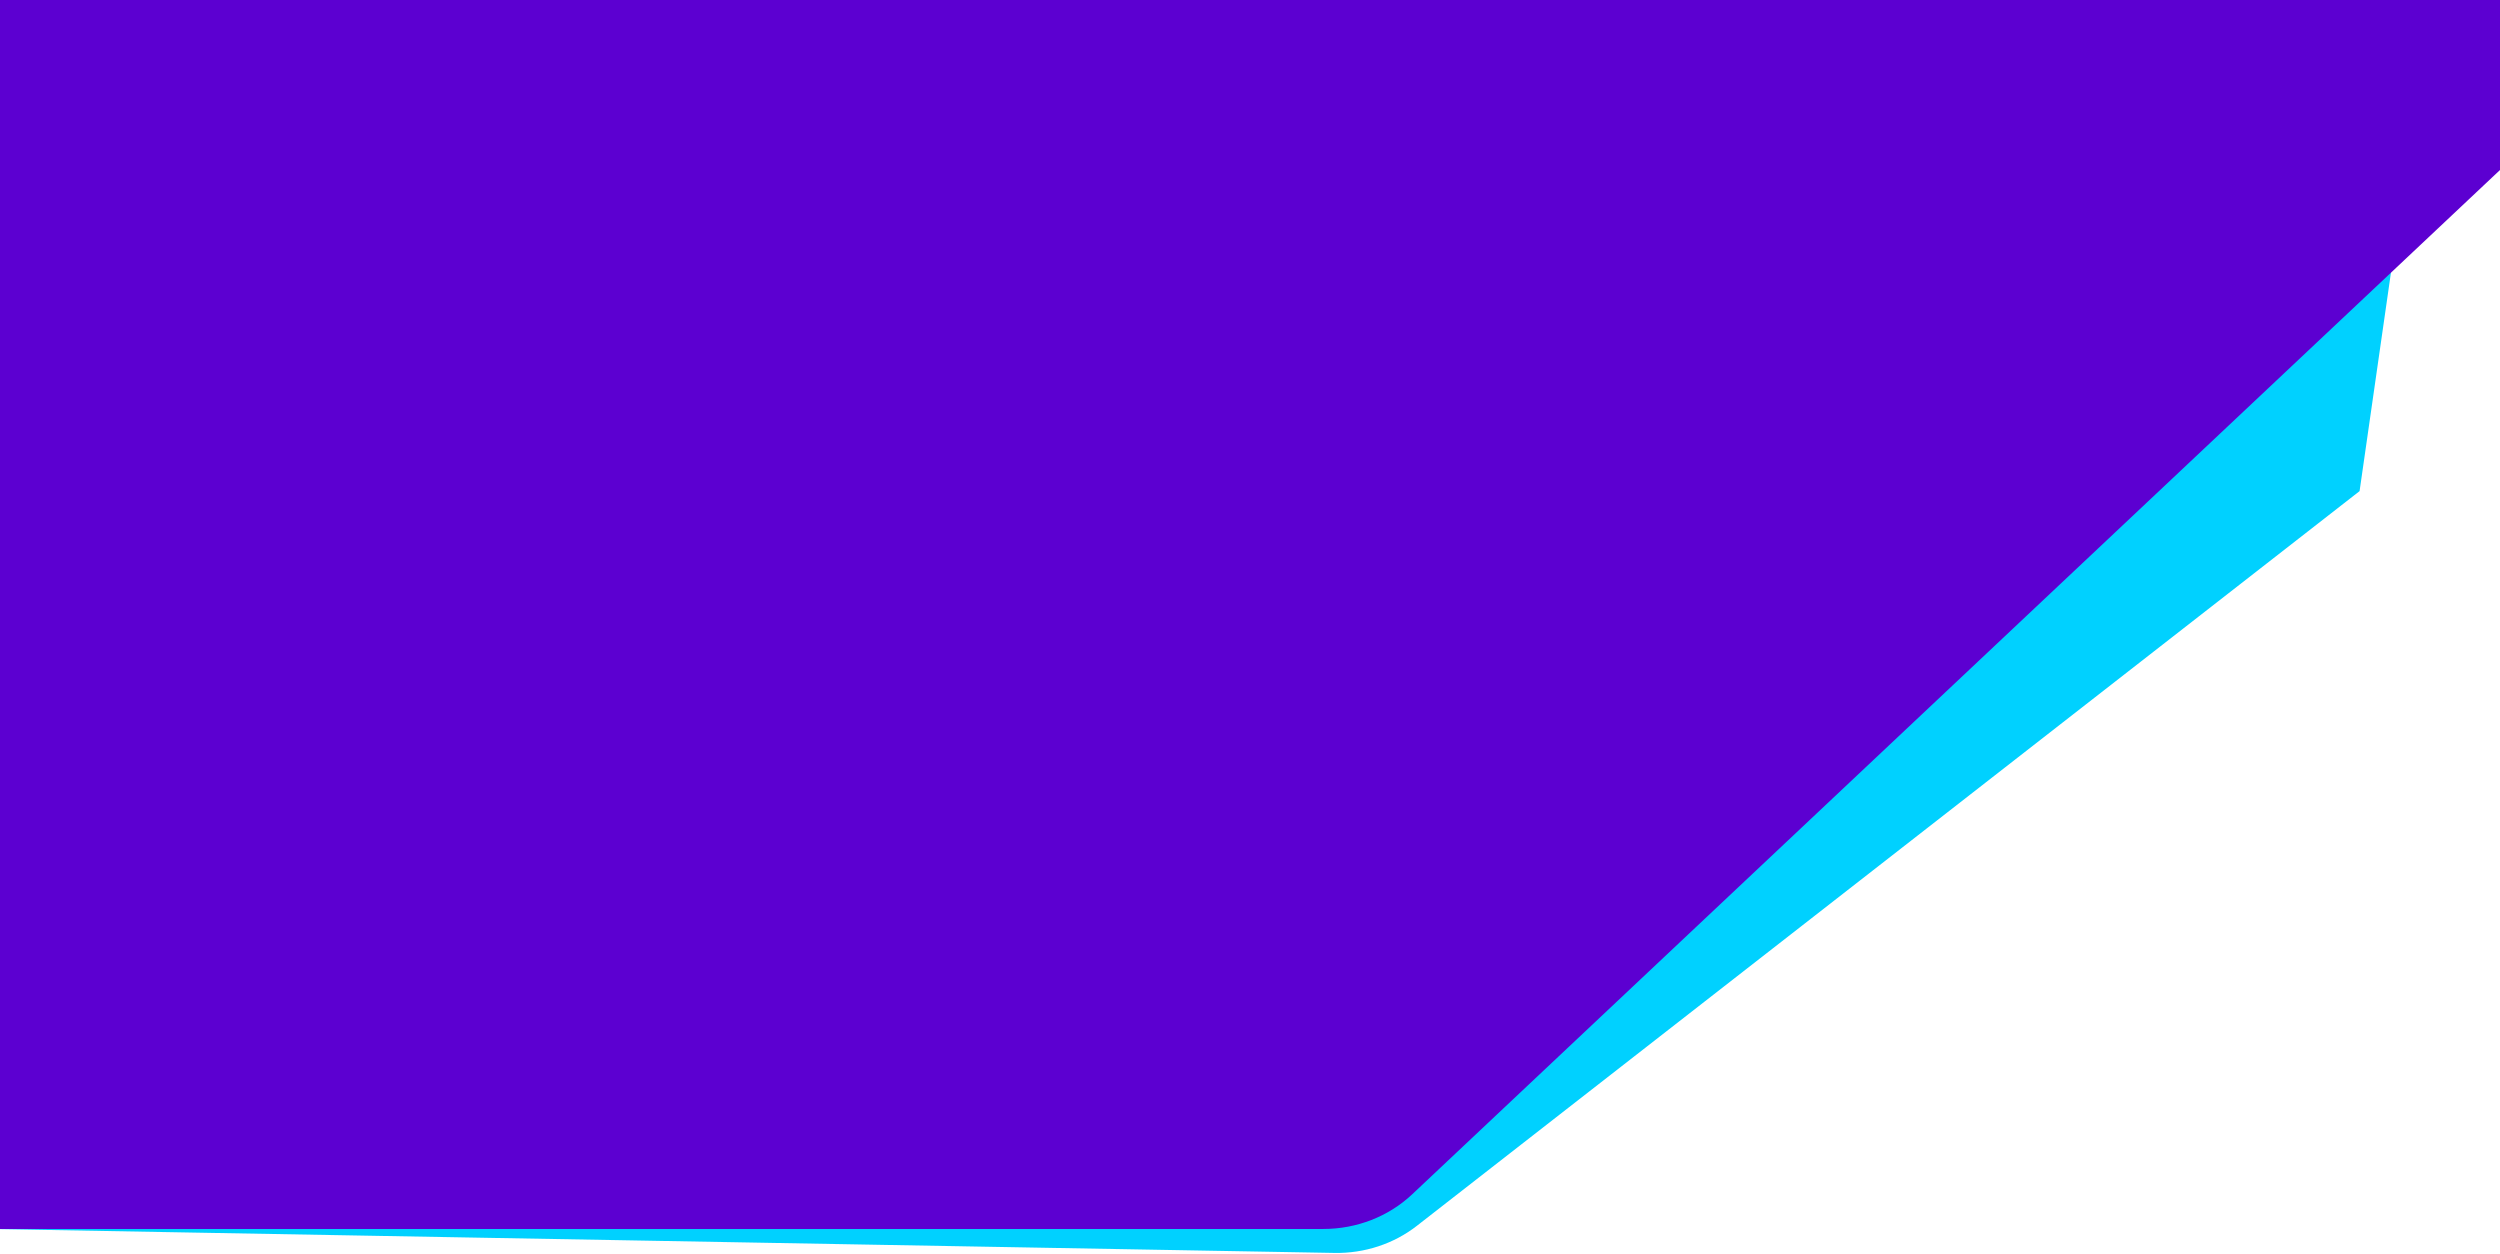 <svg viewBox="0 0 1994 1062" fill="none" xmlns="http://www.w3.org/2000/svg" preserveAspectRatio="none" height="1000">
<path d="M1064.42 1061.3L-7.5 1041L-140.5 1060V-139.5L1976.5 -283L1882 416L1130.07 1038.35C1111.64 1053.61 1088.34 1061.75 1064.42 1061.3Z" fill="#00D1FF"/>
<path d="M1055.58 1041H-7.5L-140.5 1060V-139.5L1976.5 -283L2047 91L1126.29 1011.71C1107.54 1030.46 1082.1 1041 1055.58 1041Z" fill="#5C00D1"/>
</svg>
